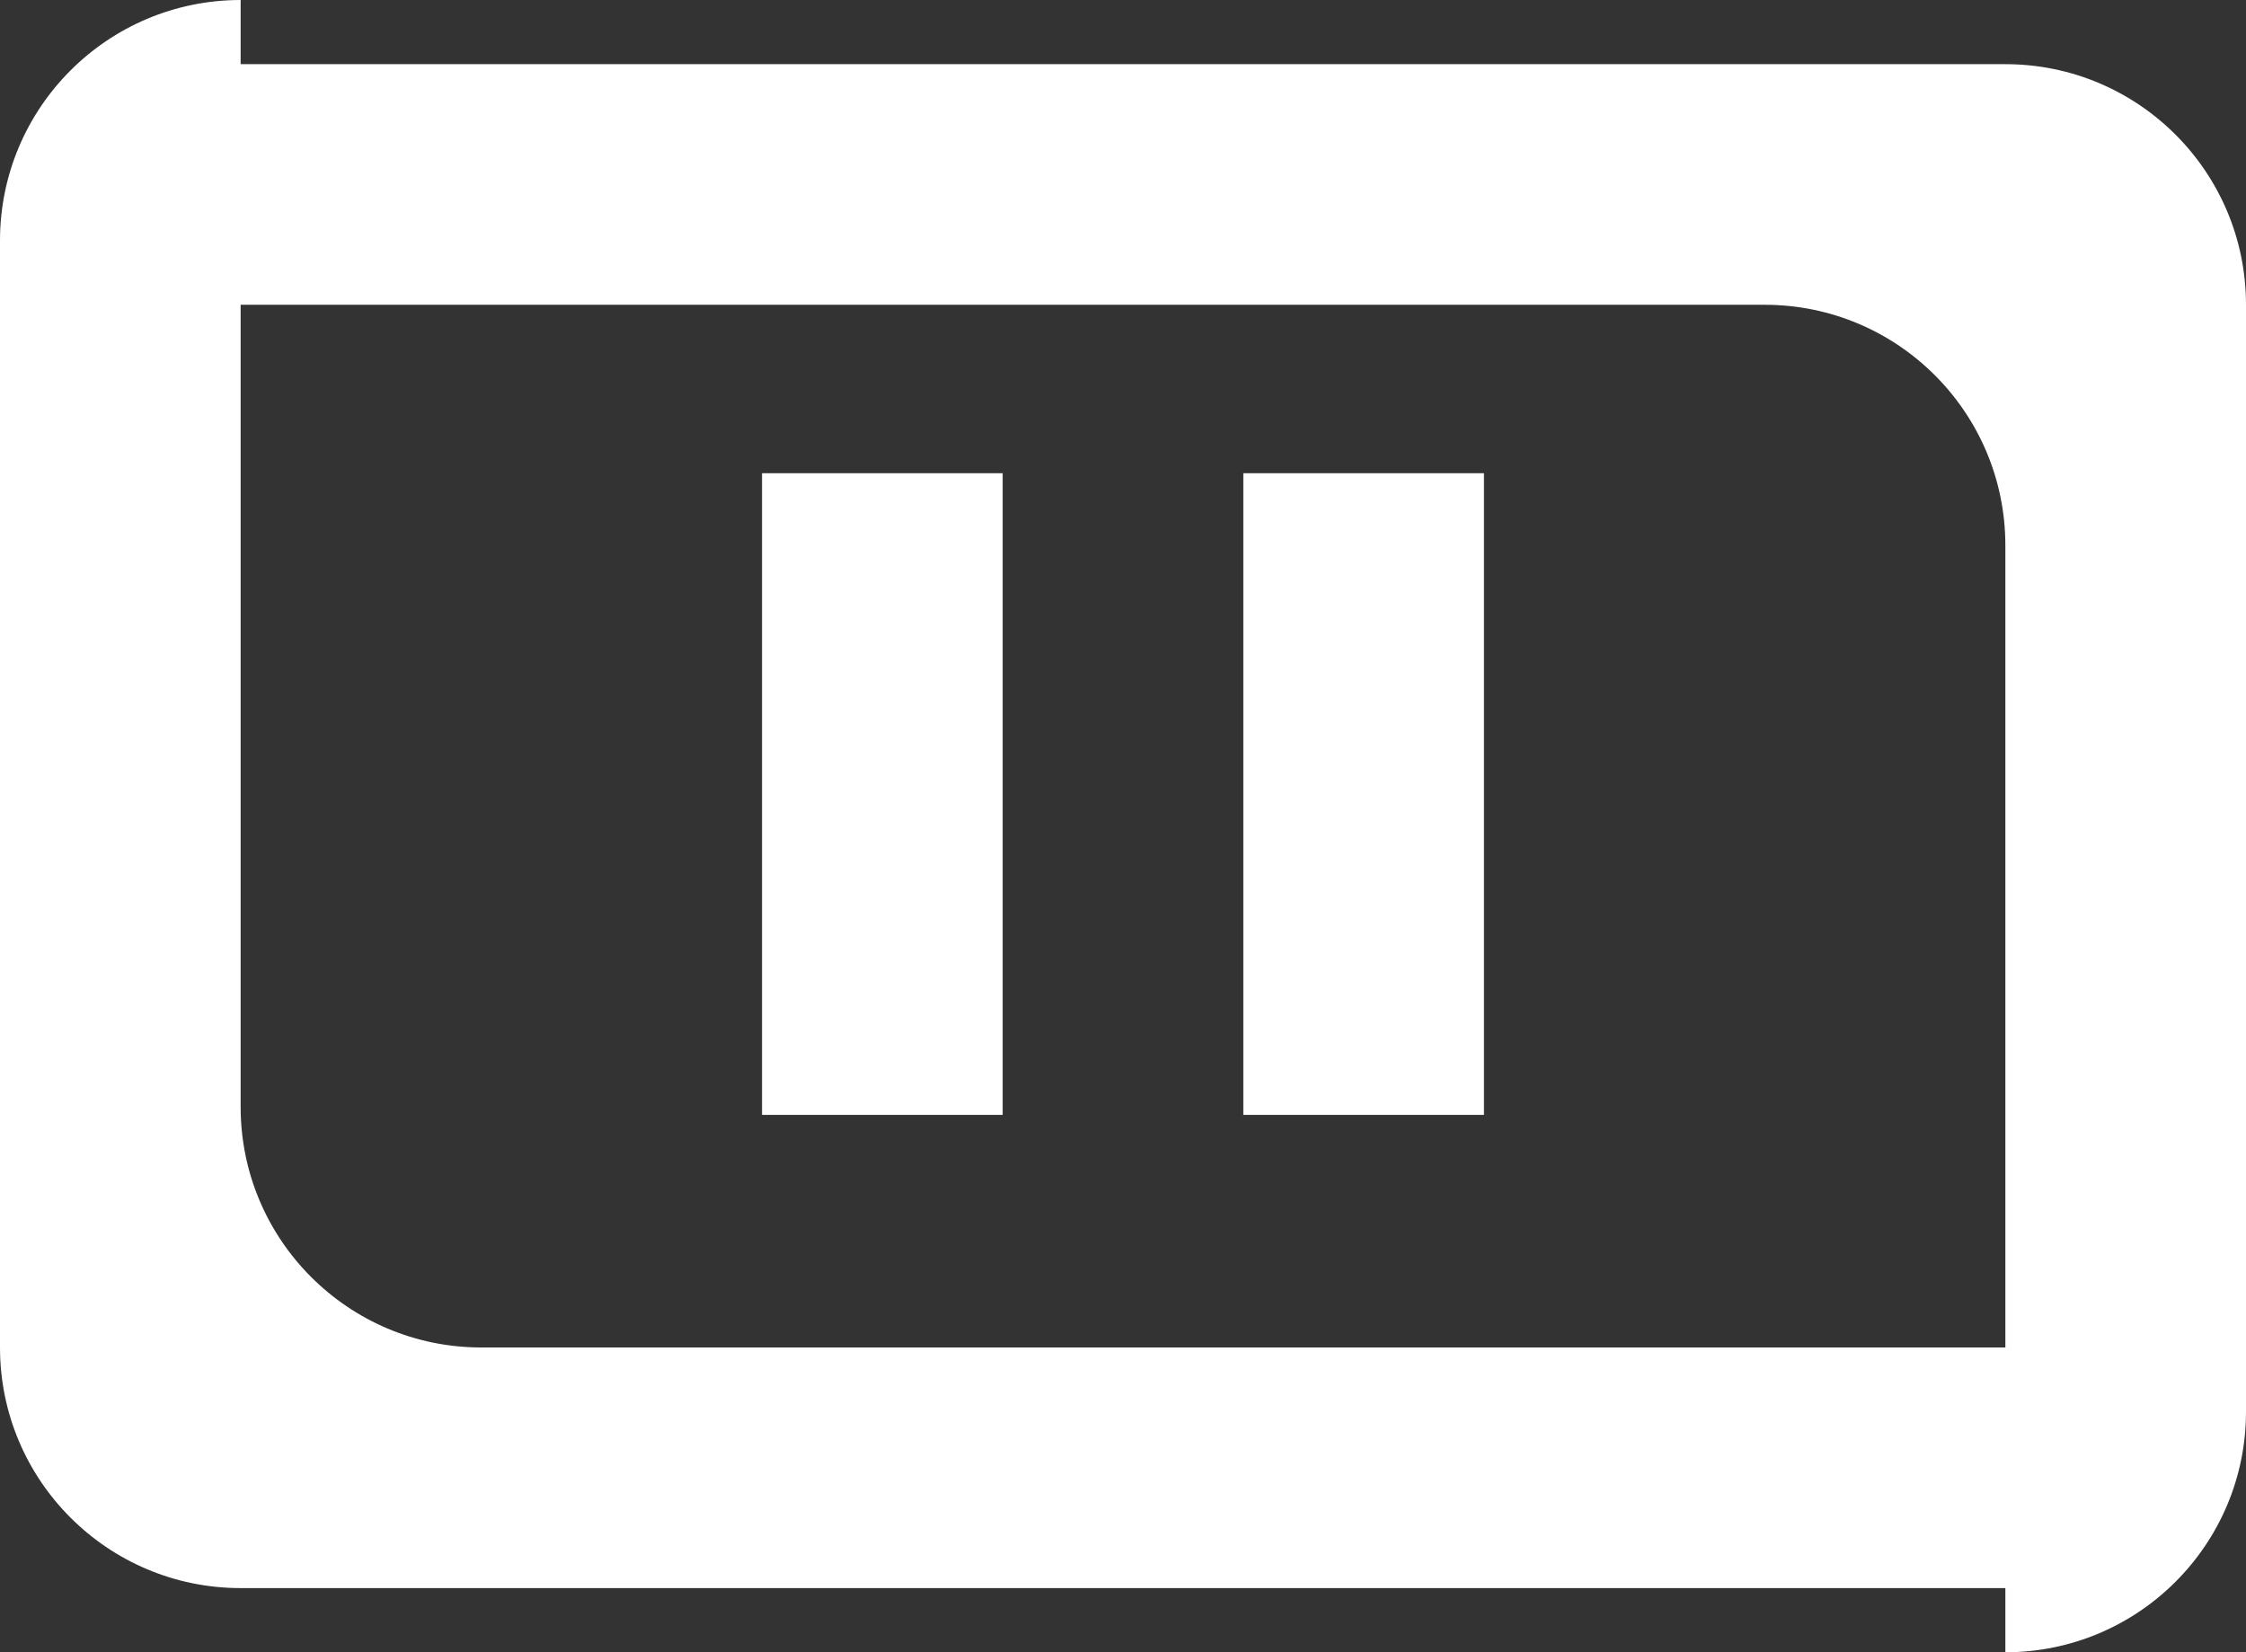 <svg xmlns="http://www.w3.org/2000/svg" width="280" height="206" viewBox="0 0 280 206">
  <rect x="0" y="0" width="280" height="206" fill="#333333" stroke="none"/>
  <g fill="#ffffff" fill-rule="evenodd">
    <rect width="30" height="80" x="95" y="59"/>
    <rect width="30" height="80" x="155" y="59"/>
    <path d="M250,198 L30,198 C13.431,198 0,184.569 0,168 L0,30 C0,13.431 13.431,0 30,0 L30,8 L250,8 C266.569,8 280,21.431 280,38 L280,176 C280,192.569 266.569,206 250,206 L250,198 Z M250,168 L250,68 C250,51.431 236.569,38 220,38 L30,38 L30,138 C30,154.569 43.431,168 60,168 L250,168 Z"/>
  </g>
</svg>
